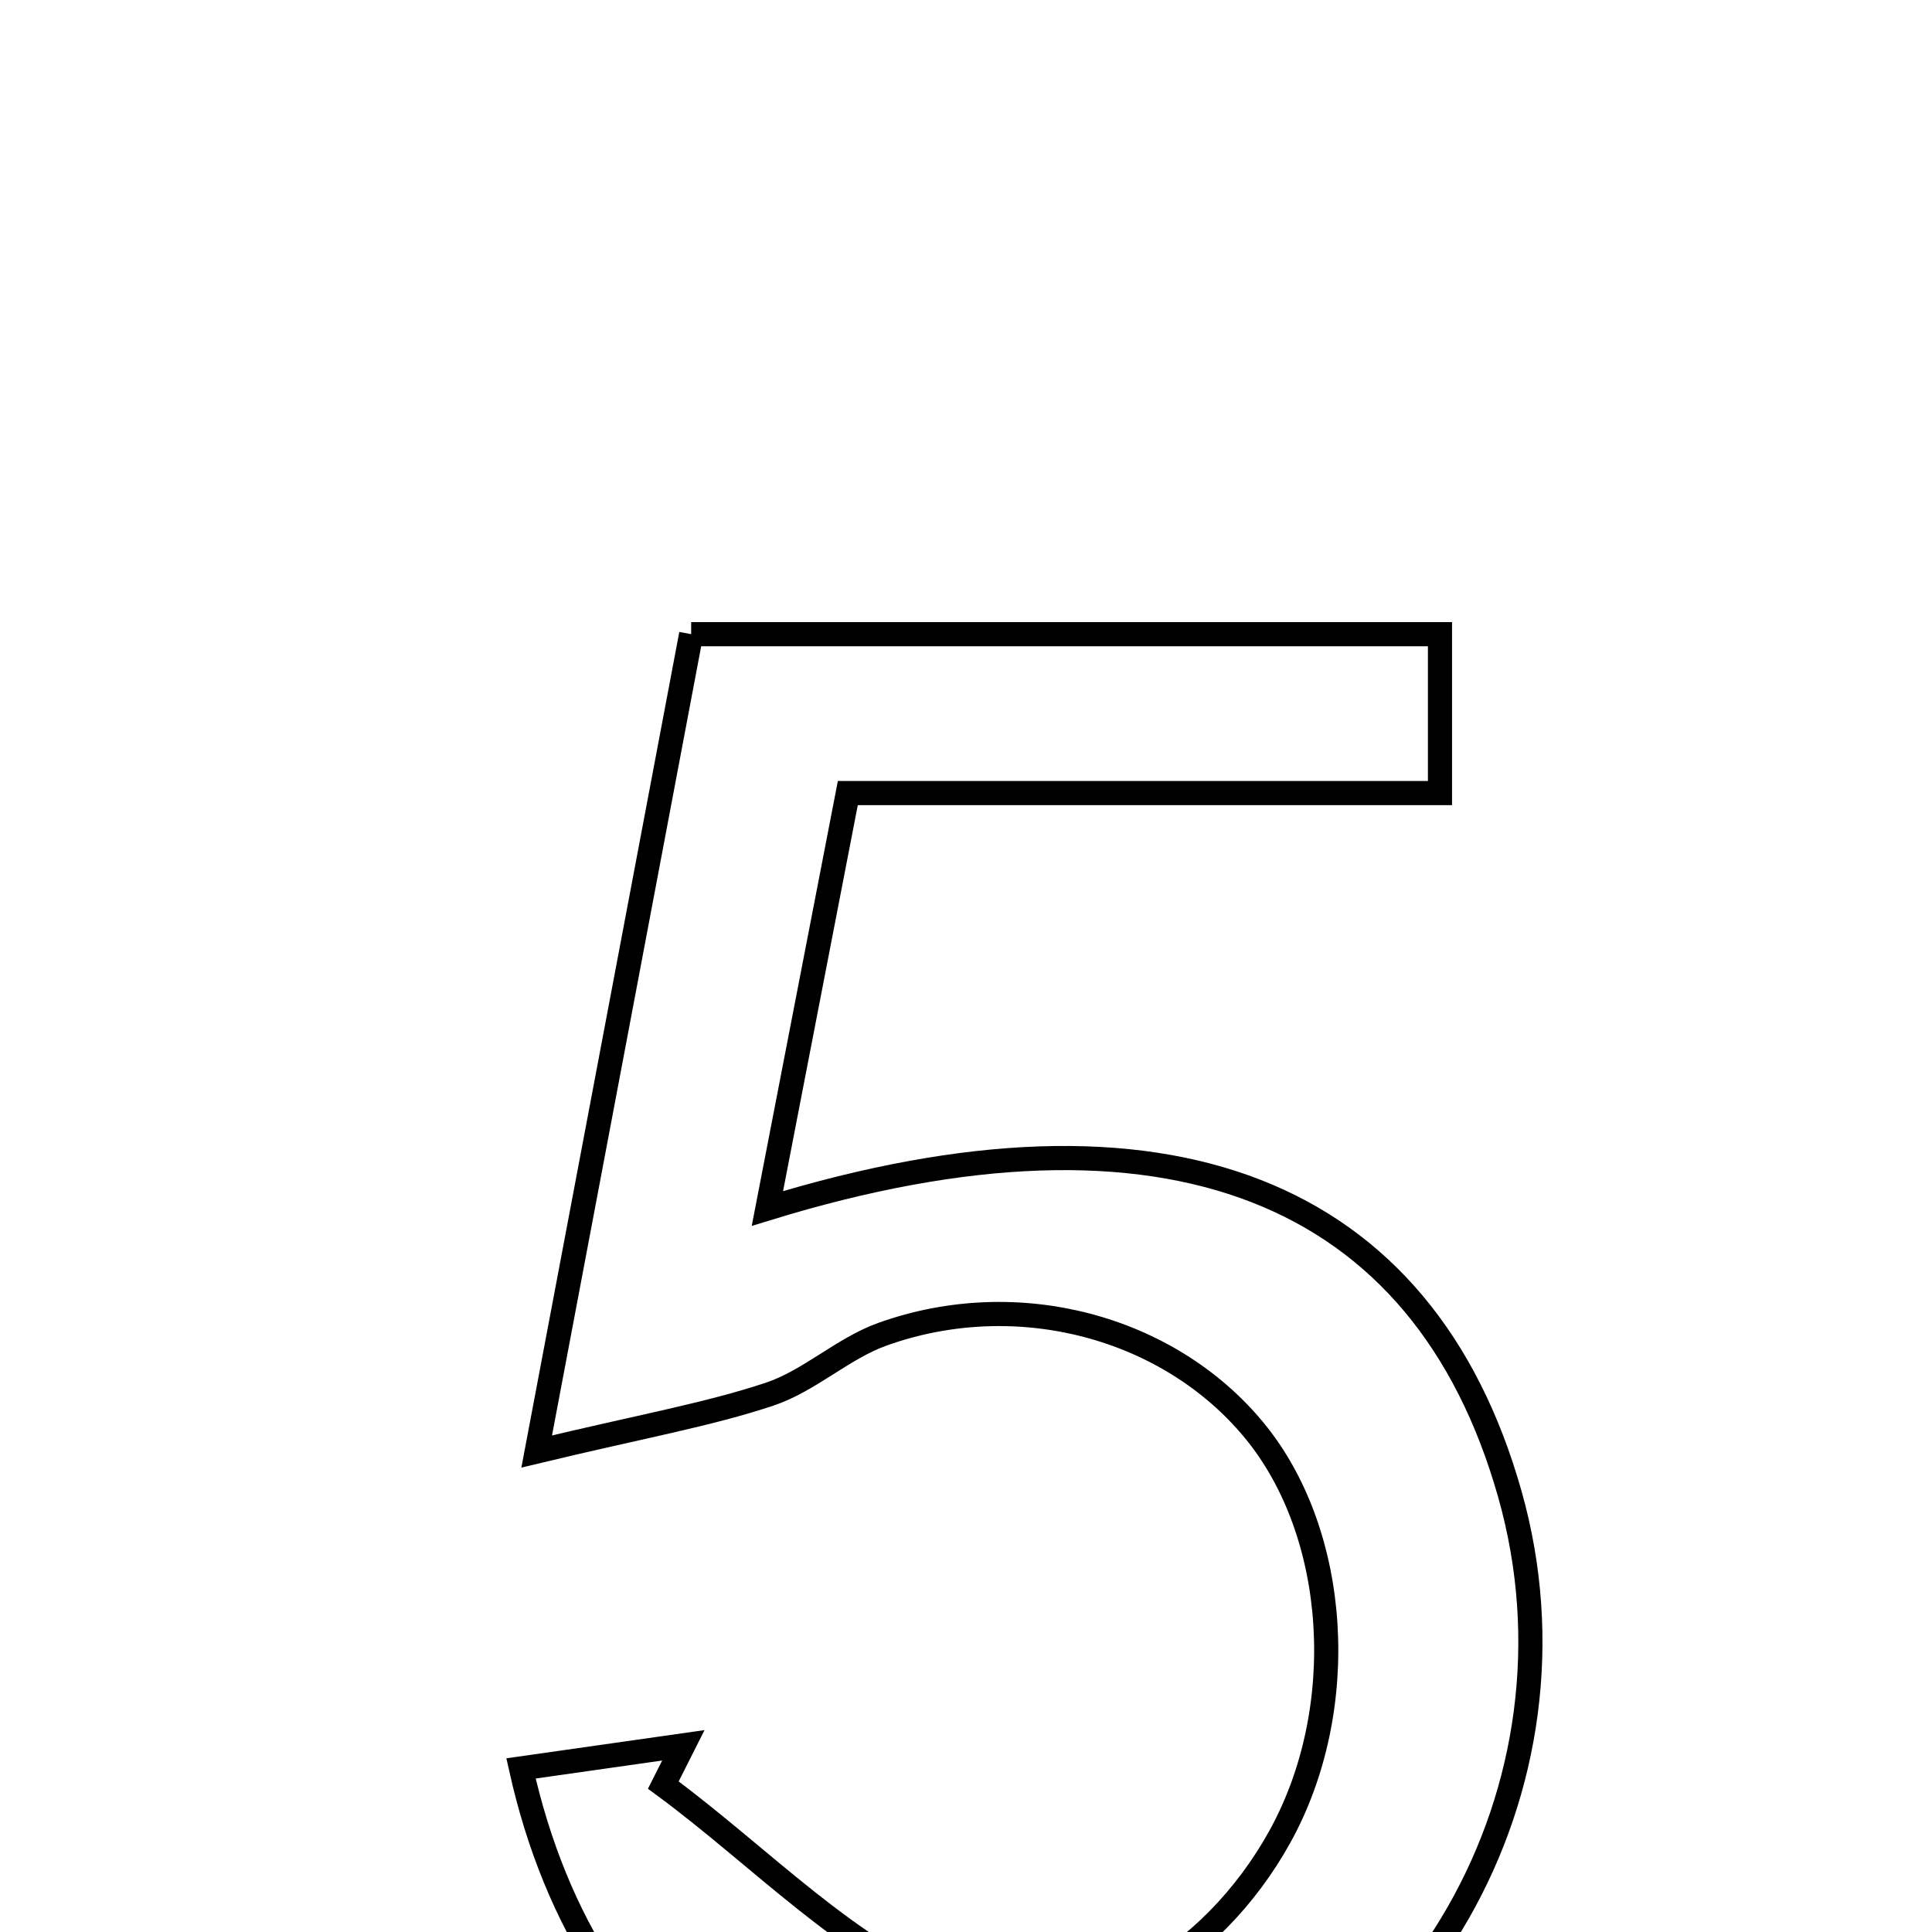 <svg xmlns="http://www.w3.org/2000/svg" viewBox="0.0 0.0 24.0 24.0" height="200px" width="200px"><path fill="none" stroke="black" stroke-width=".3" stroke-opacity="1.0"  filling="0" d="M8.586 7.878 C11.724 7.878 14.725 7.878 17.888 7.878 C17.888 8.498 17.888 9.06 17.888 9.852 C15.464 9.852 13.084 9.852 10.532 9.852 C10.182 11.663 9.868 13.284 9.533 15.012 C14.488 13.488 17.685 14.773 18.756 18.561 C19.785 22.197 17.602 26.017 14.008 26.87 C10.346 27.74 7.333 25.834 6.472 21.968 C7.152 21.871 7.821 21.776 8.489 21.681 C8.406 21.846 8.323 22.011 8.24 22.175 C9.45 23.065 10.549 24.25 11.902 24.768 C13.436 25.354 15.065 24.323 15.899 22.816 C16.775 21.233 16.638 19.052 15.581 17.769 C14.522 16.483 12.641 15.973 10.963 16.574 C10.47 16.75 10.055 17.154 9.56 17.319 C8.793 17.574 7.988 17.714 6.667 18.031 C7.388 14.213 7.978 11.094 8.586 7.878"></path></svg>